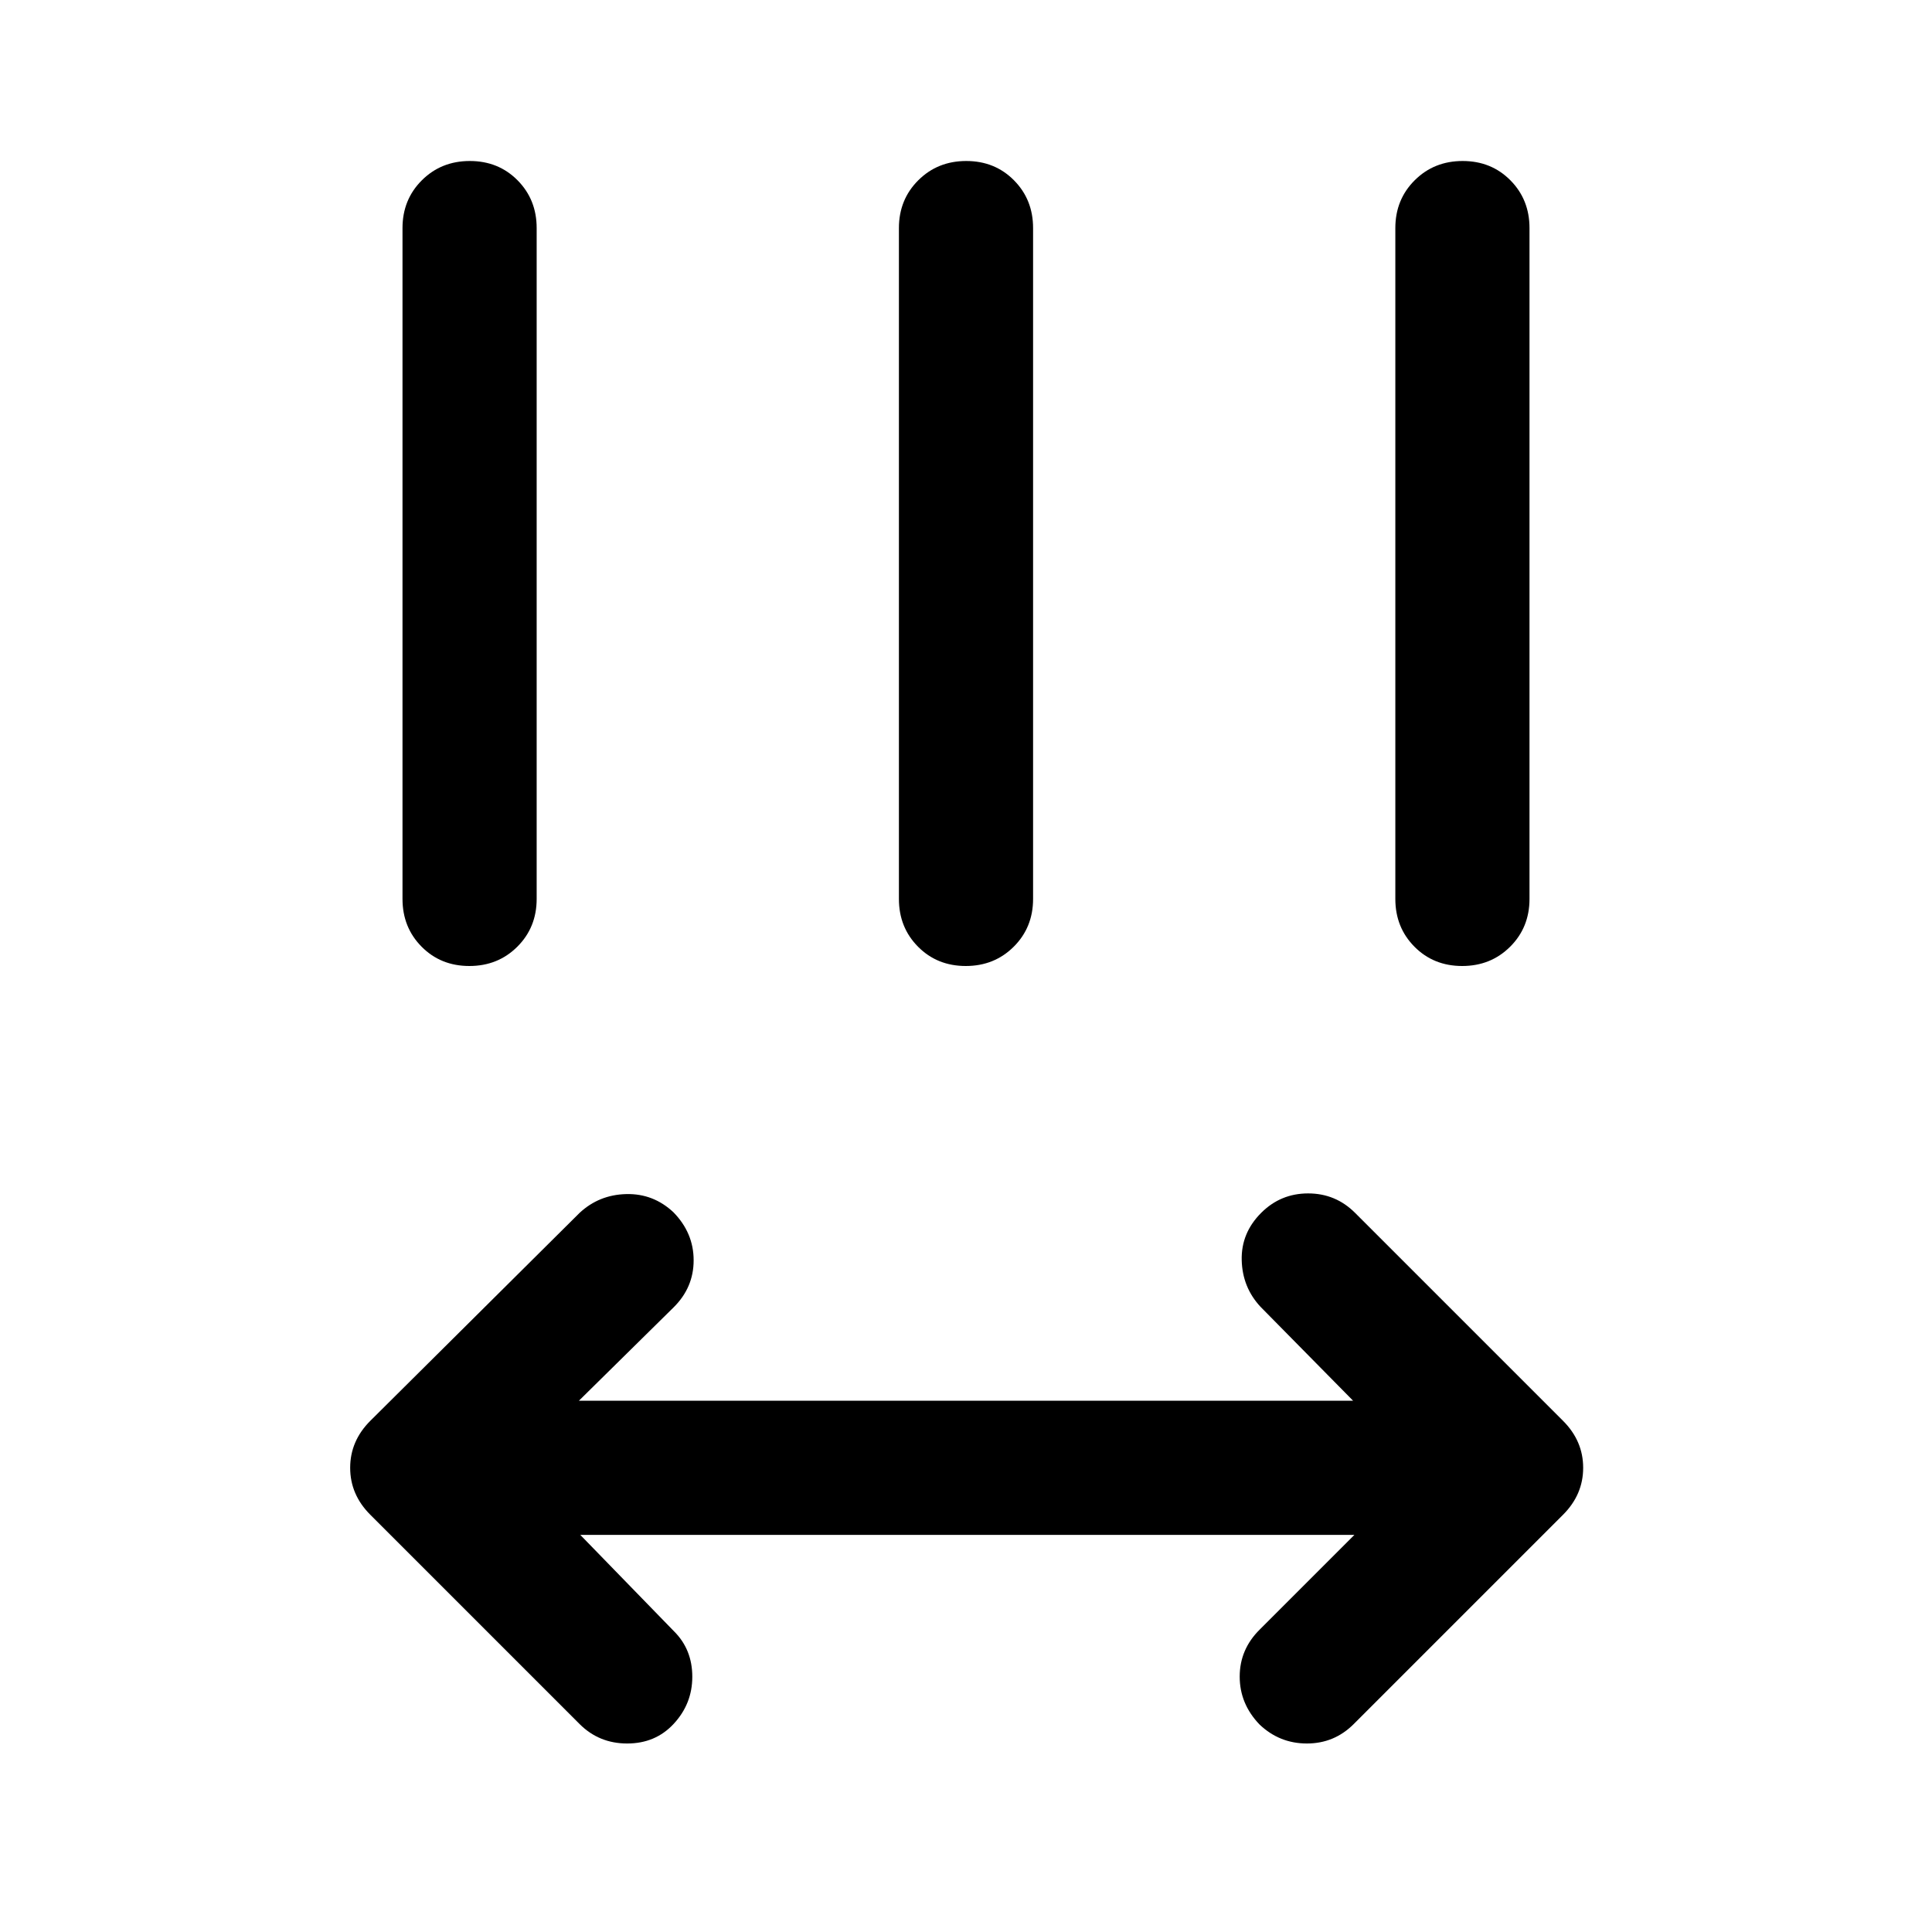 <svg xmlns="http://www.w3.org/2000/svg" height="40" viewBox="0 -960 960 960" width="40"><path d="m288.333-197.333 46.667 48q9 9 9 22.5t-9.334 23.5q-9.044 9.666-23.022 9.666-13.977 0-23.644-9.666l-104-104q-10-10-10-23.333Q174-244 184-254l104-103.333q9.667-9 23.166-9.333 13.5-.334 23.5 9.072 10 10.261 10 23.828 0 13.566-10 23.433l-47 46.333h384.668l-46-46.667q-9-9.666-9.334-23.166-.333-13.5 9.667-23.5Q636.334-367 650-367q13.667 0 23.333 9.667L776.667-254q10 10 10 23.334 0 13.333-10 23.333l-104 104q-9.667 9.666-23.272 9.666-13.605 0-23.5-9.405Q616-113.333 616-126.9q0-13.566 10-23.433l47.001-47H288.333ZM233.216-480Q219-480 209.5-489.583q-9.5-9.584-9.5-23.75v-333.334q0-14.166 9.617-23.75Q219.234-880 233.45-880q14.216 0 23.716 9.583 9.5 9.584 9.5 23.75v333.334q0 14.166-9.617 23.75Q247.432-480 233.216-480Zm246.667 0q-14.216 0-23.716-9.583-9.5-9.584-9.5-23.75v-333.334q0-14.166 9.617-23.75Q465.901-880 480.117-880q14.216 0 23.716 9.583 9.5 9.584 9.5 23.75v333.334q0 14.166-9.617 23.75Q494.099-480 479.883-480Zm246.667 0q-14.216 0-23.716-9.583-9.5-9.584-9.5-23.75v-333.334q0-14.166 9.617-23.75Q712.568-880 726.784-880q14.216 0 23.716 9.583 9.5 9.584 9.5 23.75v333.334q0 14.166-9.617 23.75Q740.766-480 726.55-480Z"/></svg>